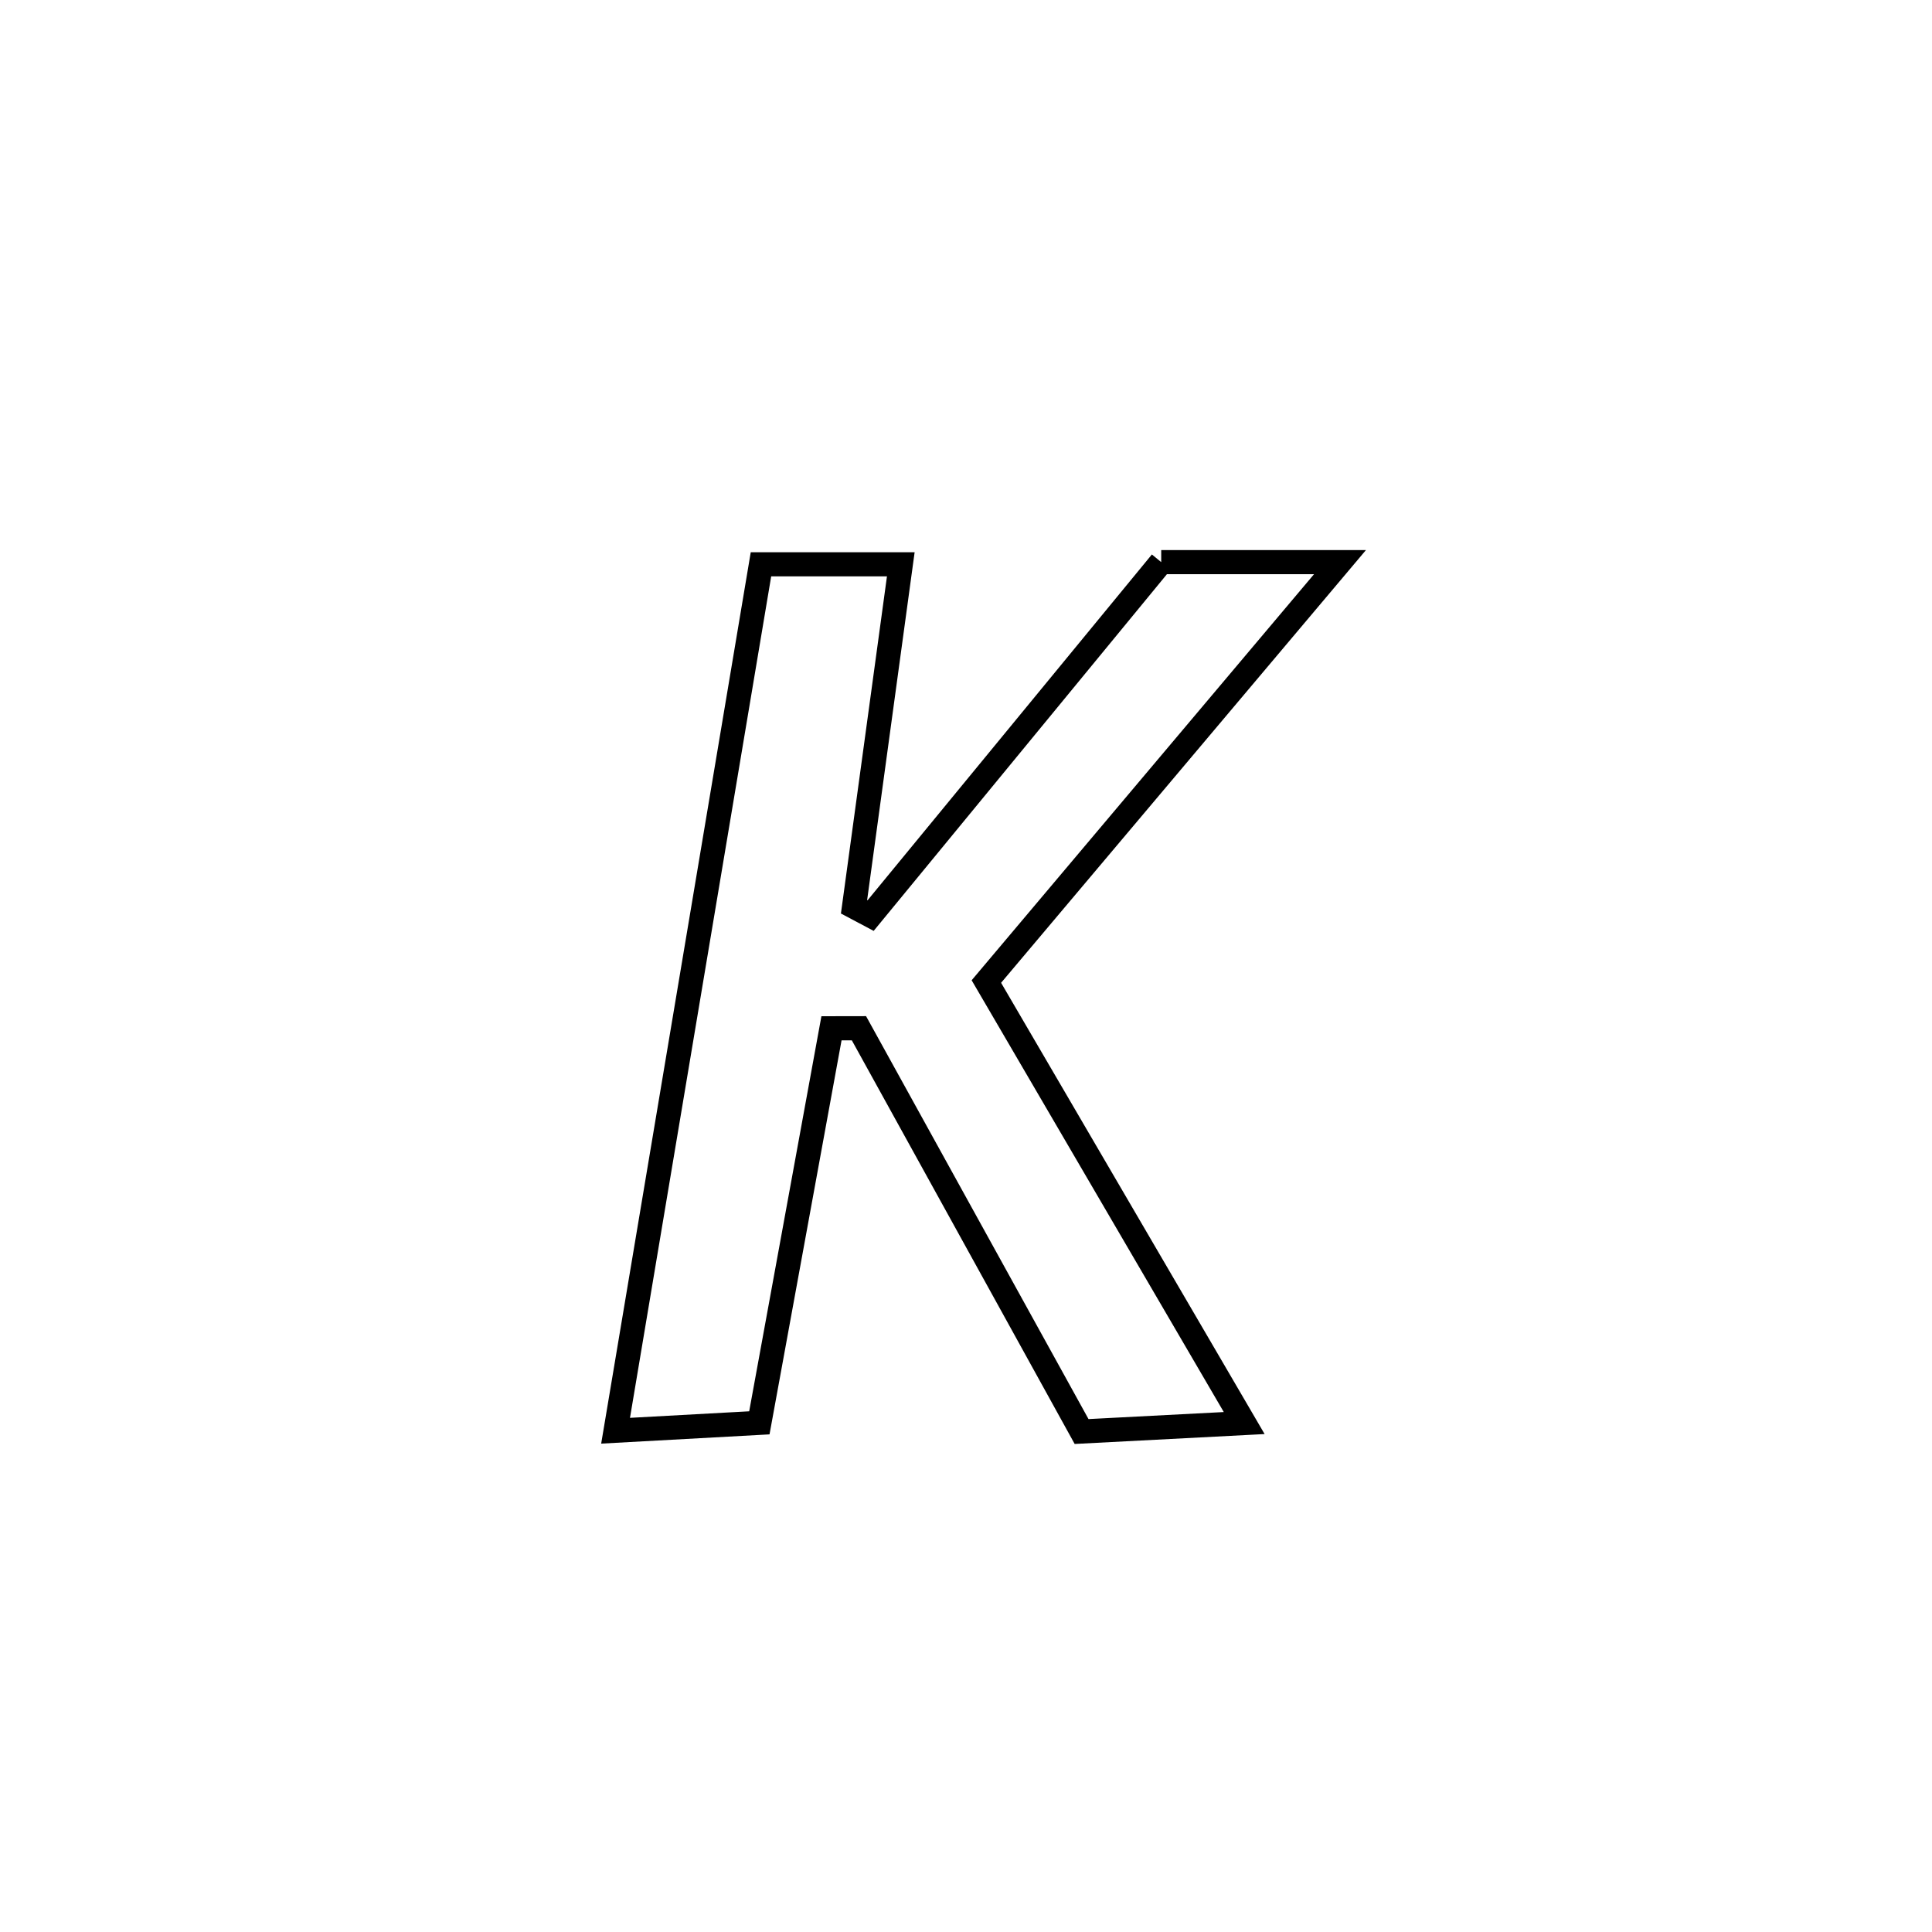 <svg xmlns="http://www.w3.org/2000/svg" viewBox="0.0 0.0 24.0 24.0" height="200px" width="200px"><path fill="none" stroke="black" stroke-width=".3" stroke-opacity="1.0"  filling="0" d="M14.425 6.983 L14.425 6.983 C14.668 6.983 16.488 6.983 16.646 6.983 L16.646 6.983 C15.182 8.72 13.717 10.456 12.253 12.193 L12.253 12.193 C13.321 14.021 14.388 15.85 15.456 17.678 L15.456 17.678 C15.29 17.687 13.577 17.776 13.436 17.783 L13.436 17.783 C12.514 16.113 11.592 14.443 10.67 12.773 L10.67 12.773 C10.557 12.773 10.443 12.774 10.329 12.774 L10.329 12.774 C10.031 14.408 9.732 16.042 9.433 17.675 L9.433 17.675 C8.838 17.708 8.243 17.74 7.647 17.773 L7.647 17.773 C7.948 15.979 8.249 14.185 8.55 12.391 C8.851 10.597 9.152 8.804 9.453 7.01 L9.453 7.01 C10.032 7.01 10.611 7.01 11.19 7.01 L11.19 7.01 C10.996 8.428 10.803 9.847 10.609 11.265 L10.609 11.265 C10.678 11.302 10.747 11.338 10.815 11.374 L10.815 11.374 C12.019 9.91 13.222 8.447 14.425 6.983 L14.425 6.983"></path></svg>